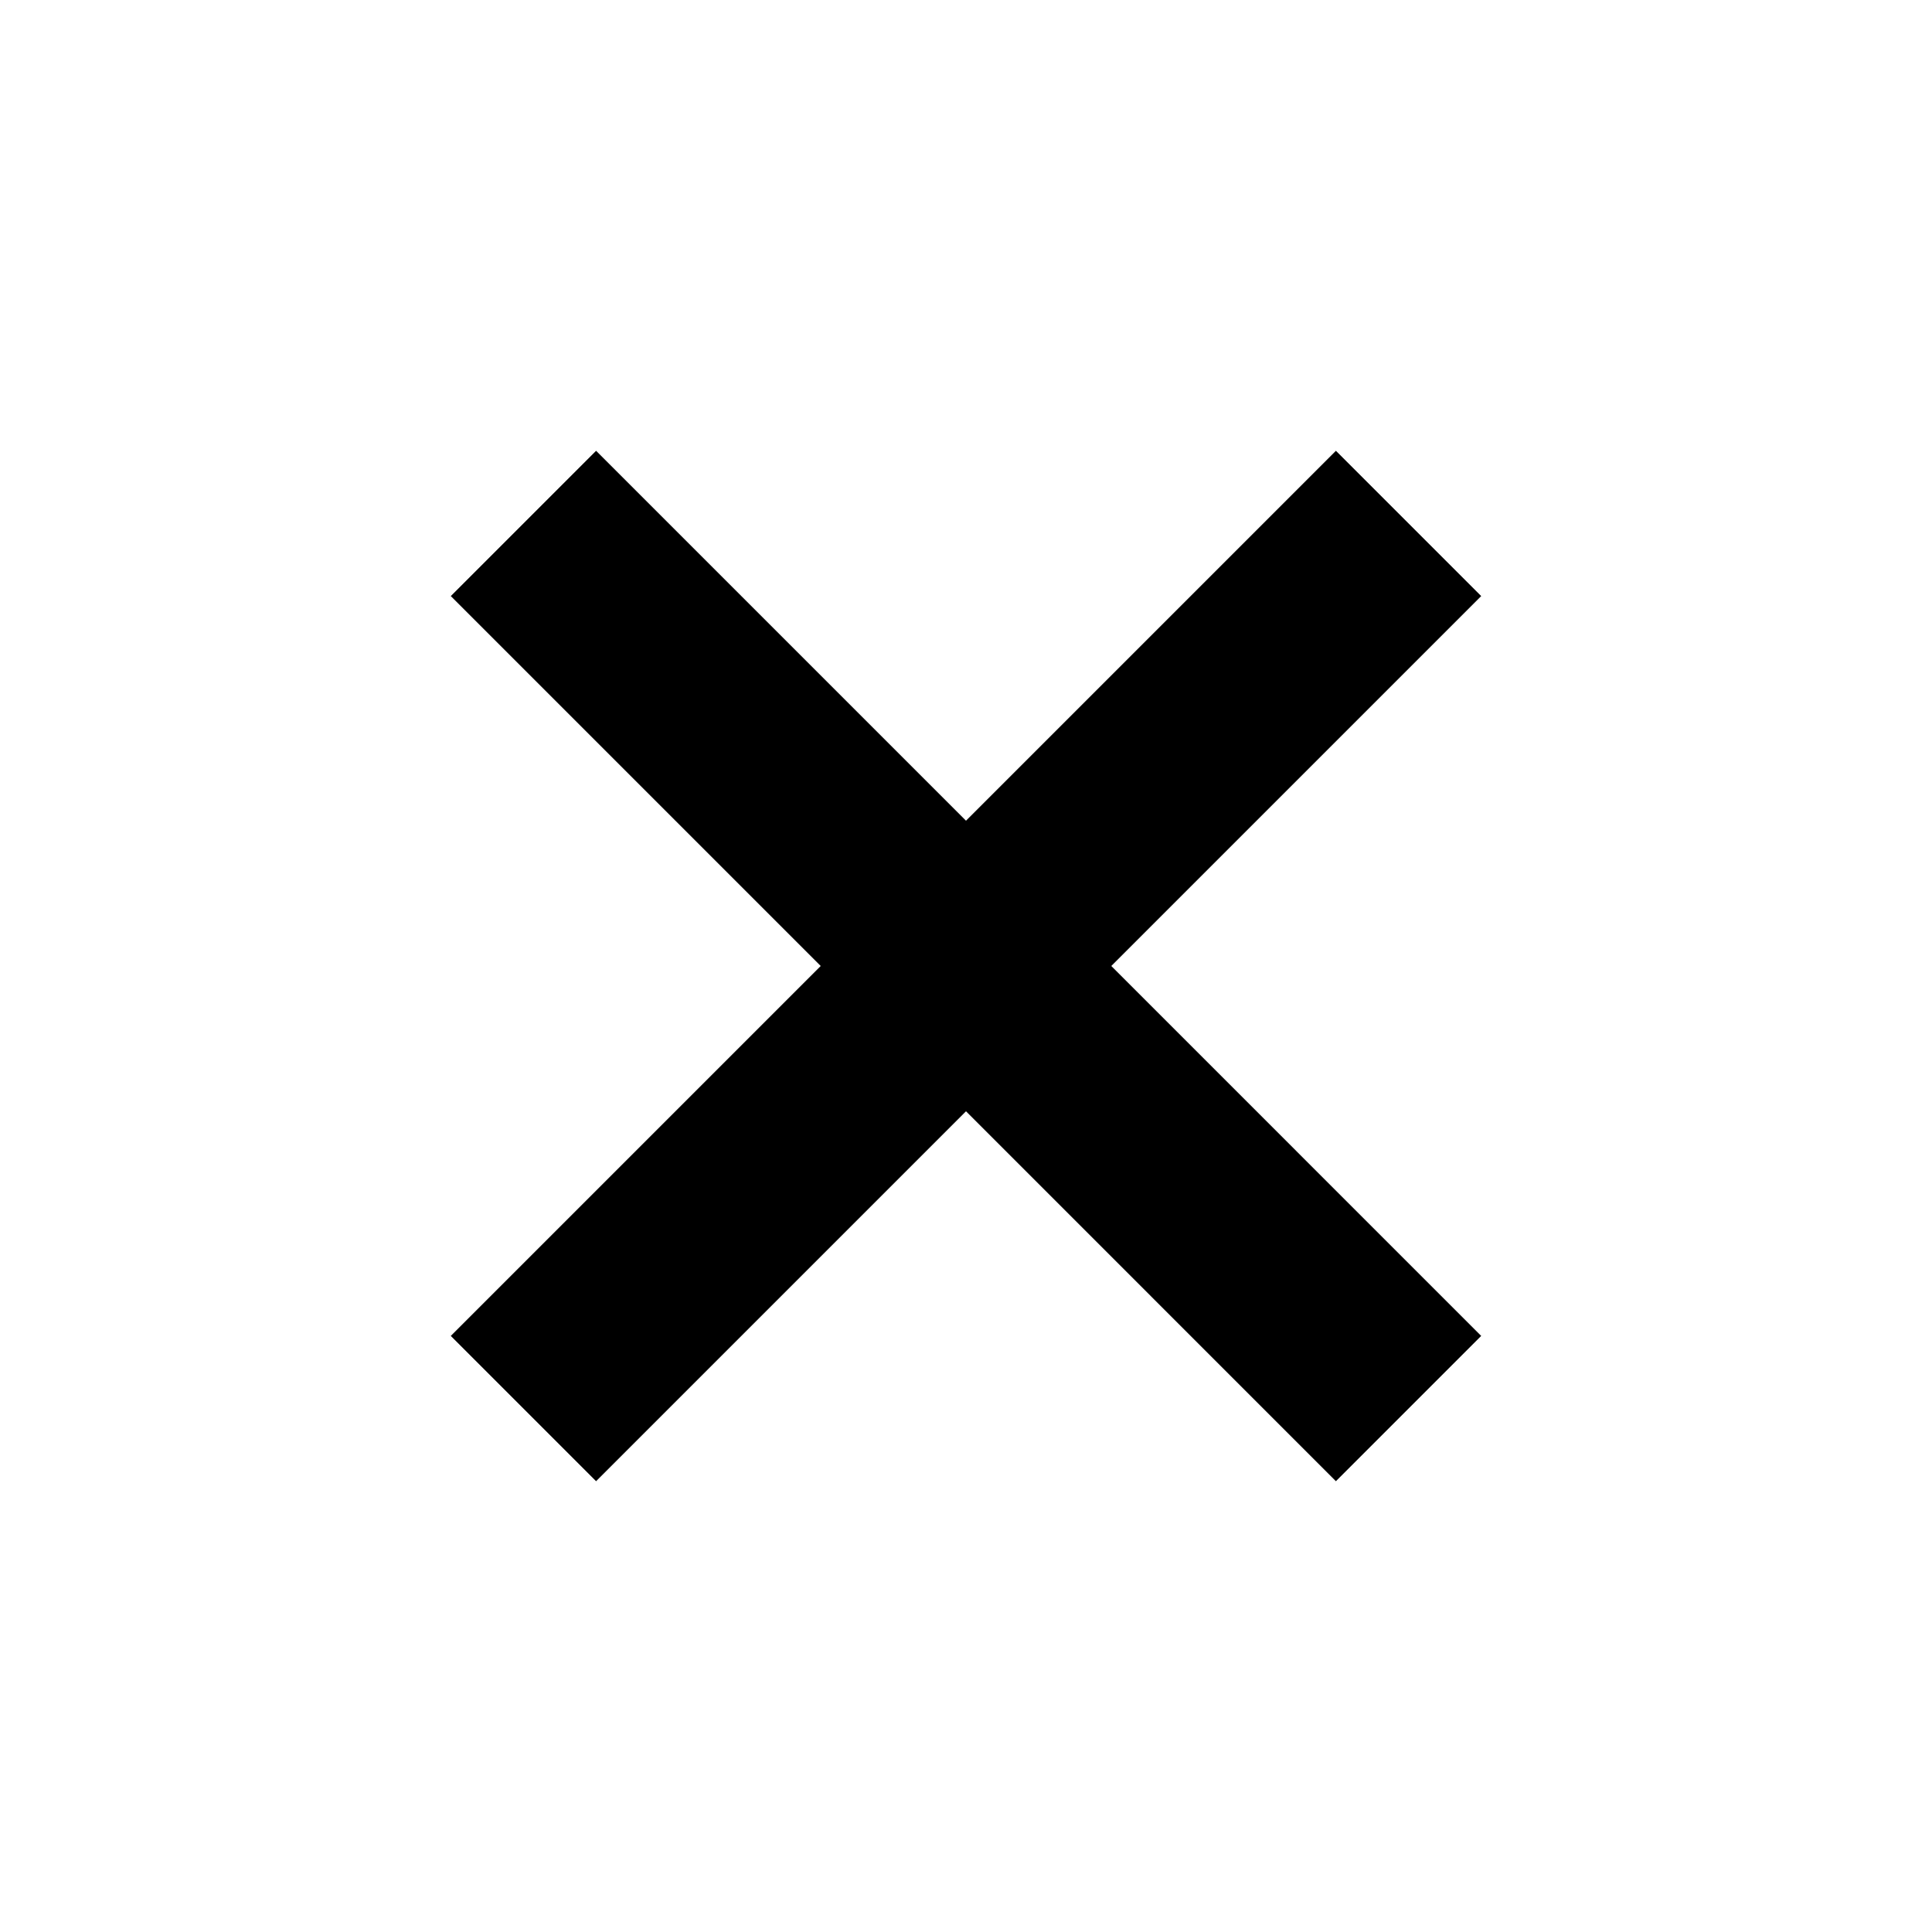 <svg width="1000" height="1000" viewBox="0 0 1000 1000" fill="none" xmlns="http://www.w3.org/2000/svg">
<path d="M691.466 233.333L500 424.8L308.533 233.333L233.333 308.533L424.8 500L233.333 691.467L308.533 766.667L500 575.2L691.466 766.667L766.666 691.467L575.2 500L766.666 308.533L691.466 233.333Z" fill="black"/>
</svg>
